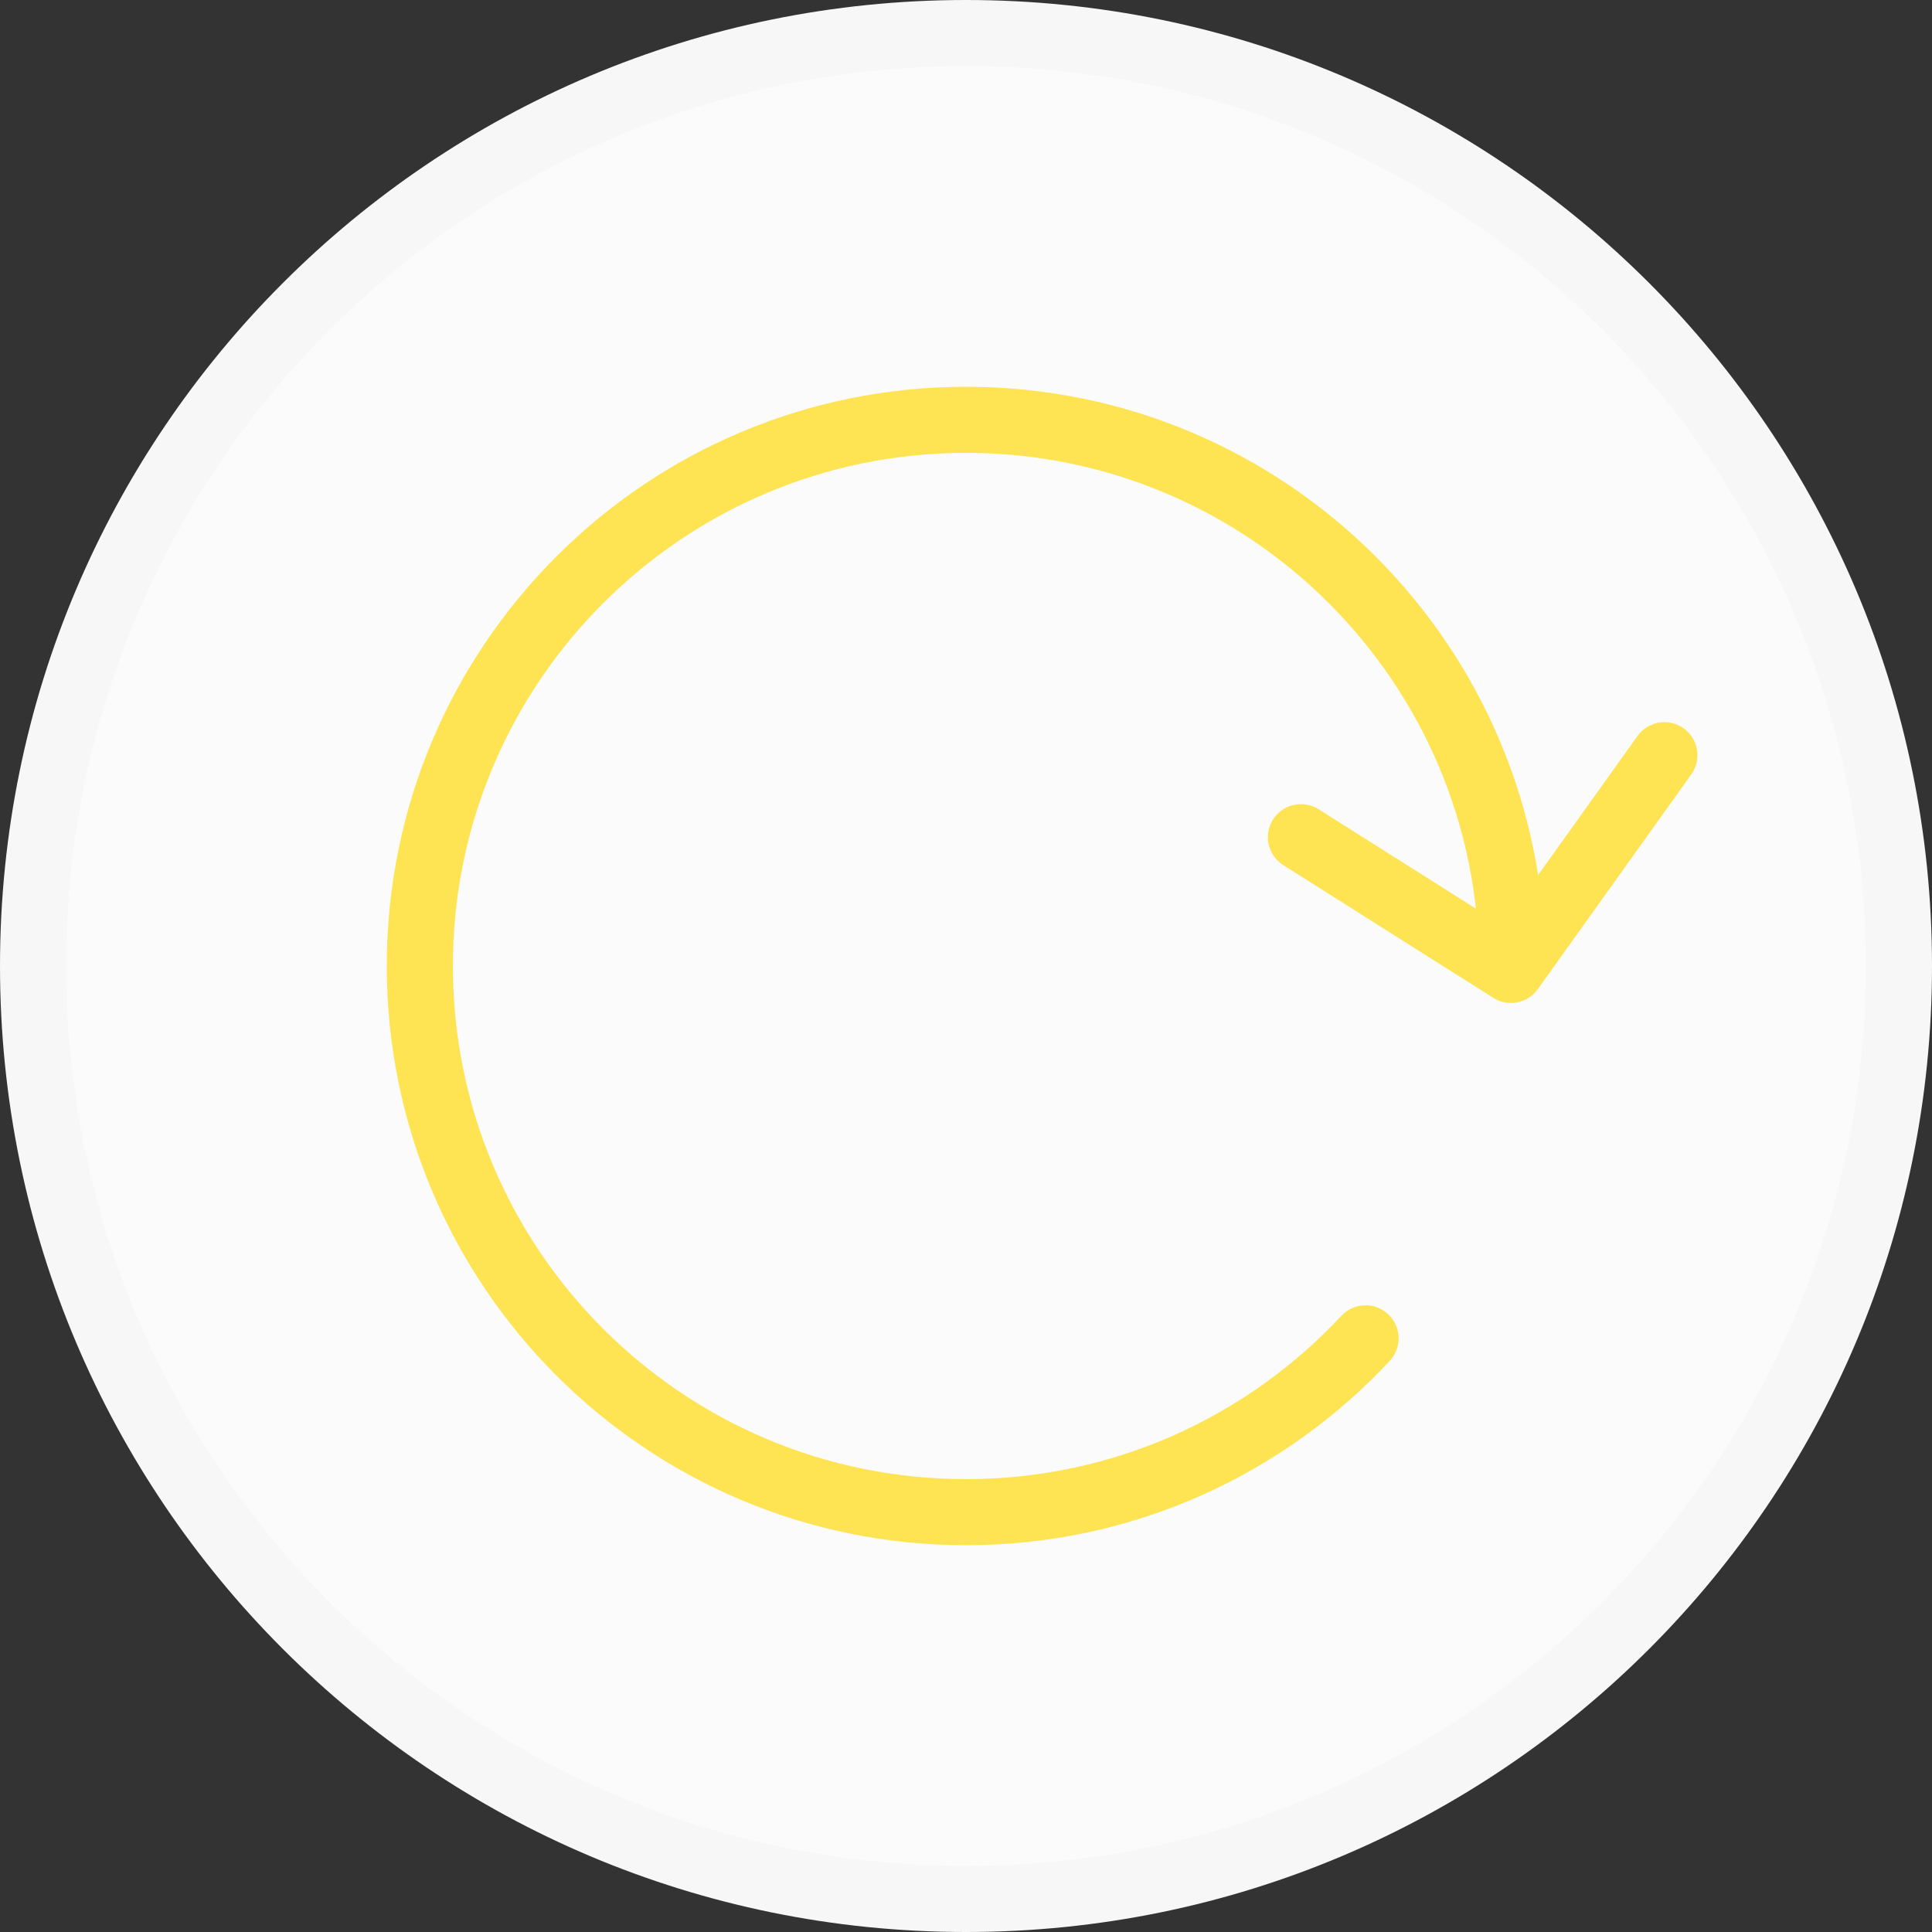 <svg xmlns="http://www.w3.org/2000/svg" x="0px" y="0px" viewBox="13.88 13.88 36.24 36.24" enable-background="new 0 0 64 64">
<rect x="13.88" y="13.88" width="36.24" height="36.24" fill="#333333" stroke="none"/>
<g>
	
		<path fill="#FBFBFBFF" stroke="#F7F7F7FF" stroke-width="1.24" stroke-linecap="round" stroke-linejoin="round" stroke-miterlimit="10" d="   M32,14.5L32,14.5c9.665,0,17.5,7.835,17.5,17.5v0c0,9.665-7.835,17.5-17.5,17.5h0c-9.665,0-17.5-7.835-17.5-17.5v0   C14.5,22.335,22.335,14.5,32,14.5z"/>
</g>
<g>
	<g>
	</g>
	<g>
		
			<polyline fill="none" stroke="#FEE453FF" stroke-width="1.24" stroke-linecap="round" stroke-linejoin="round" stroke-miterlimit="10" points="    38.283,29.584 42.222,32.073 45.1,28.046   "/>
		<path fill="none" stroke="#FEE453FF" stroke-width="1.24" stroke-linecap="round" stroke-linejoin="round" stroke-miterlimit="10" d="    M39.495,38.984c-1.87,2.006-4.536,3.261-7.495,3.261c-5.658,0-10.245-4.587-10.245-10.245S26.342,21.755,32,21.755    S42.245,26.342,42.245,32"/>
	</g>
</g>
</svg>